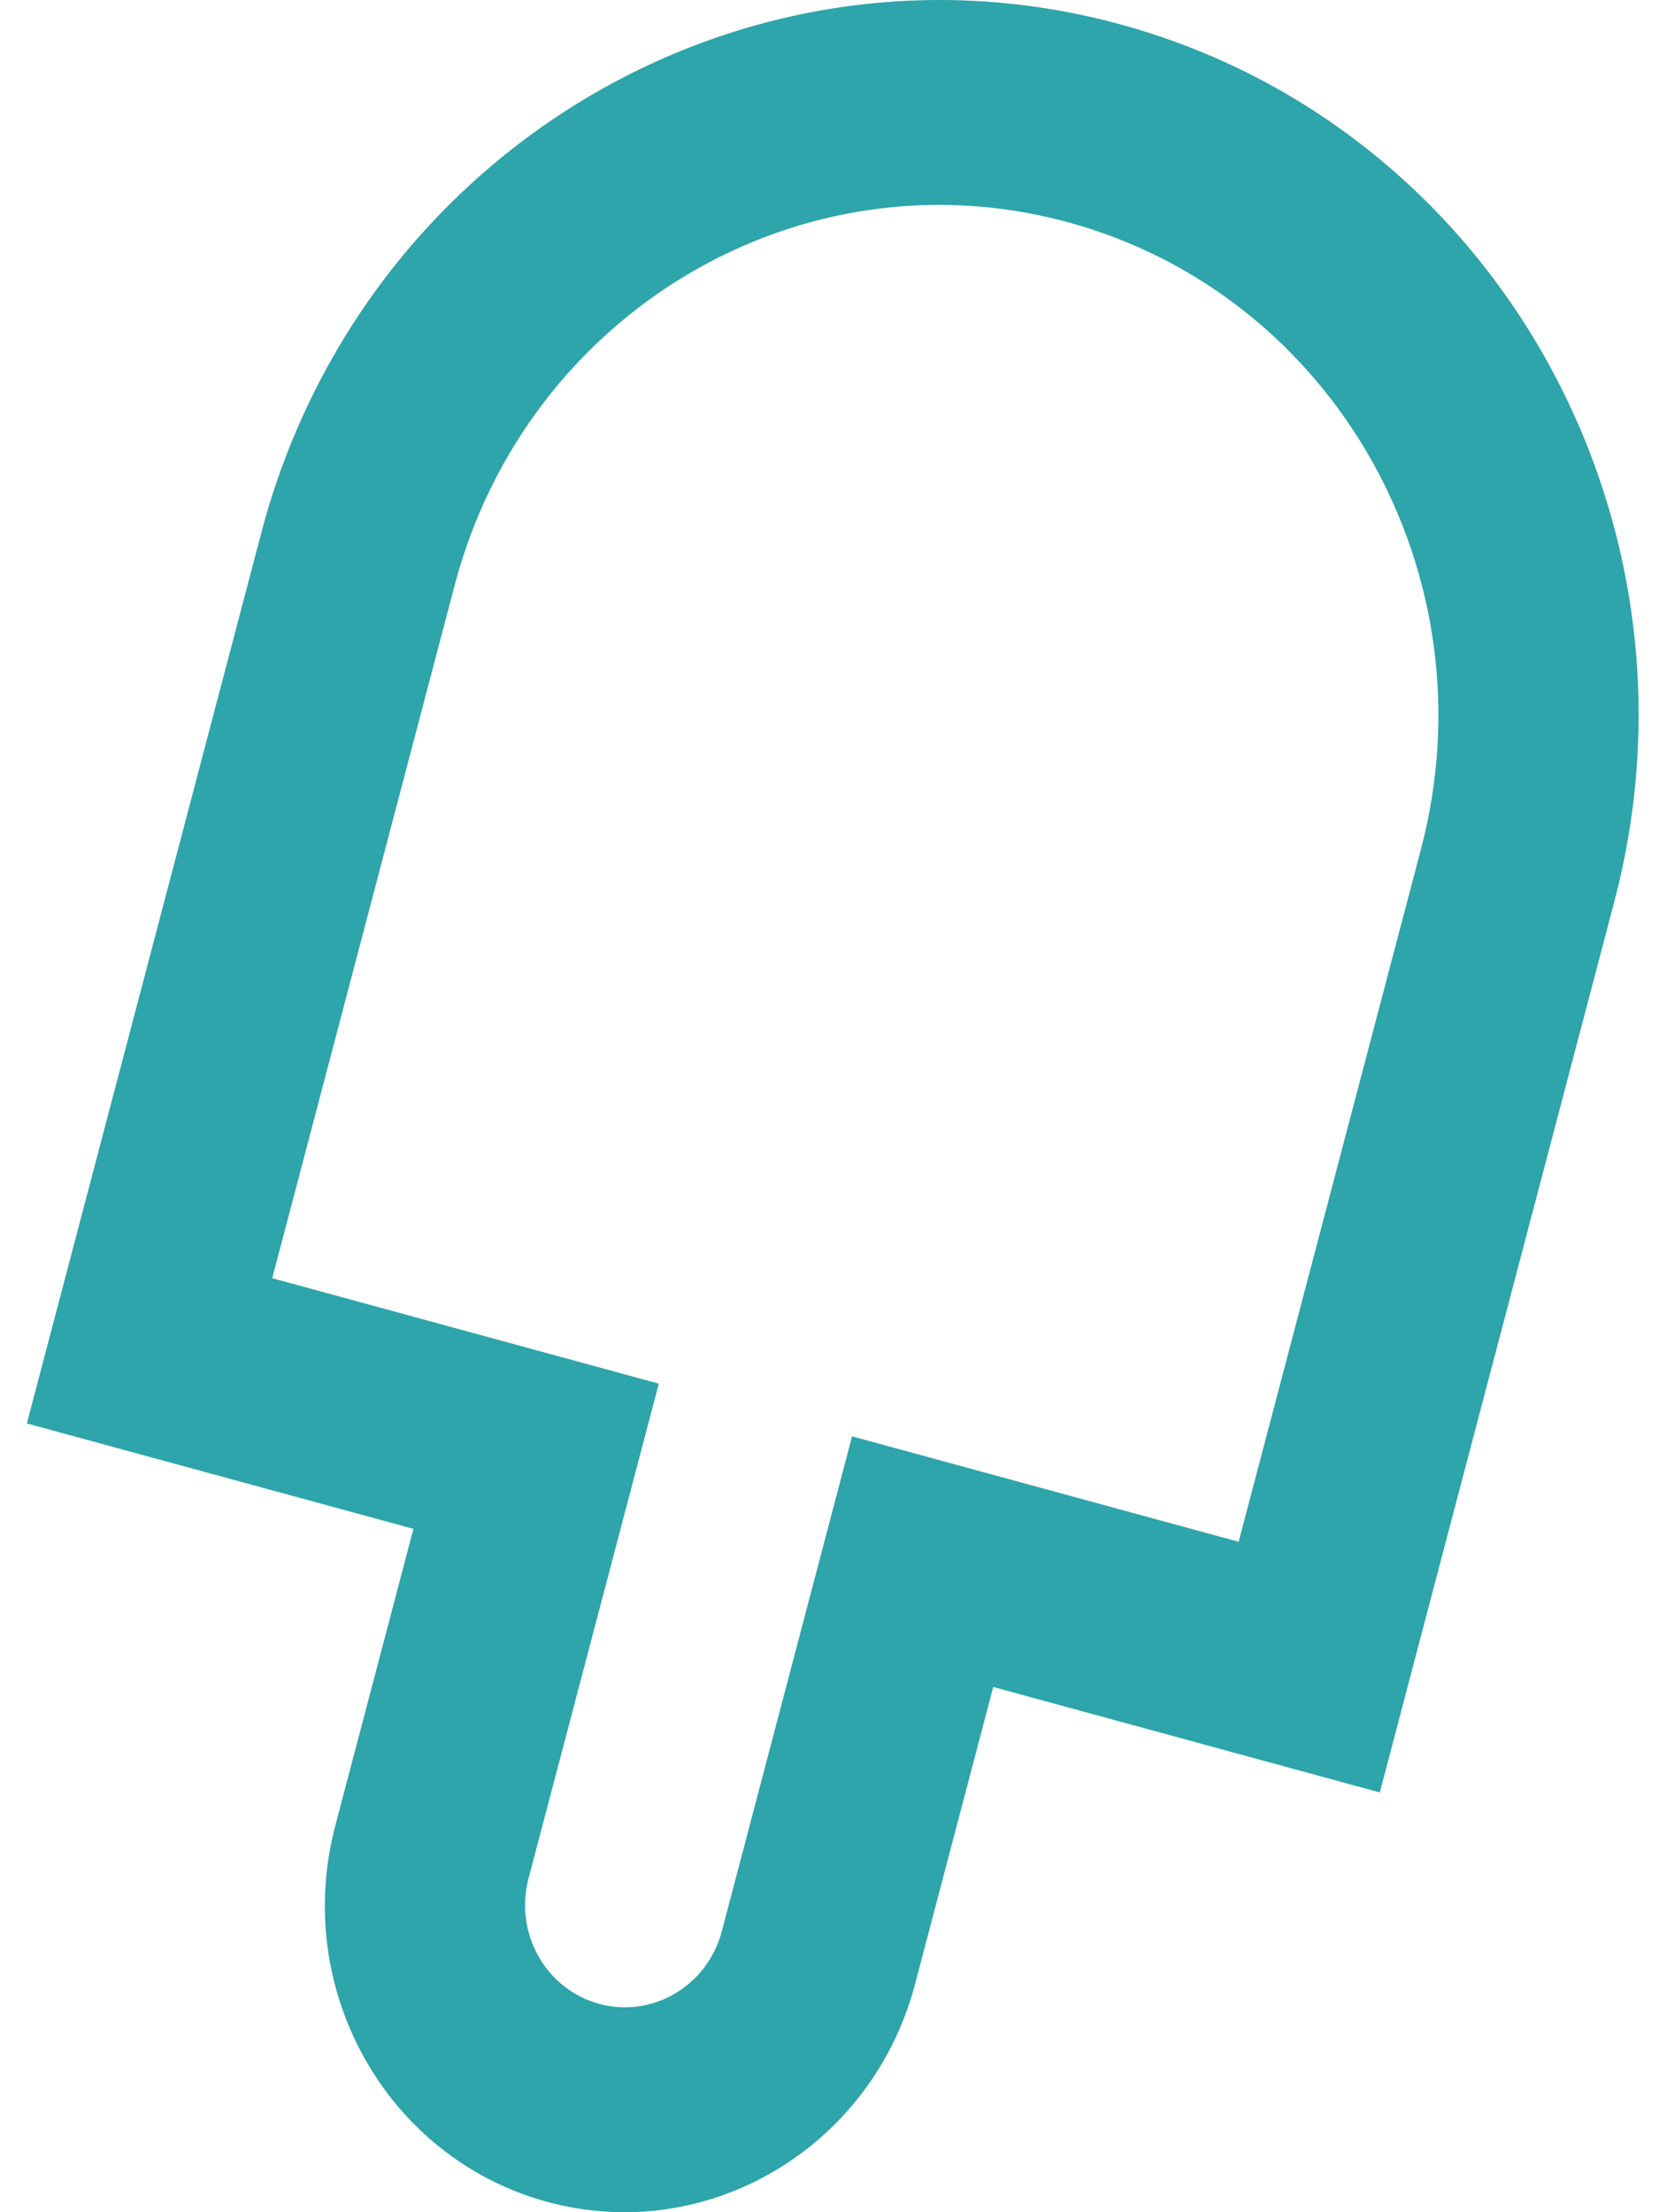 <svg width="54" height="72" viewBox="0 0 54 72" fill="none" xmlns="http://www.w3.org/2000/svg">
<path fill-rule="evenodd" clip-rule="evenodd" d="M32.33 54.906L44.912 58.338L52.545 29.346C55.823 16.892 48.623 4.108 36.462 0.792C24.301 -2.525 11.785 4.882 8.507 17.336L0.874 46.328L13.457 49.759L10.913 59.423C9.507 64.761 12.593 70.239 17.805 71.661C23.017 73.082 28.381 69.908 29.786 64.57L32.33 54.906ZM40.317 50.18L46.254 27.63C48.595 18.735 43.452 9.603 34.766 7.234C26.079 4.865 17.14 10.156 14.798 19.052L8.861 41.601L21.444 45.033L17.203 61.139C16.735 62.918 17.764 64.744 19.501 65.218C21.239 65.692 23.026 64.634 23.495 62.855L27.735 46.748L40.317 50.18Z" fill="#2EA4AB"/>
</svg>
